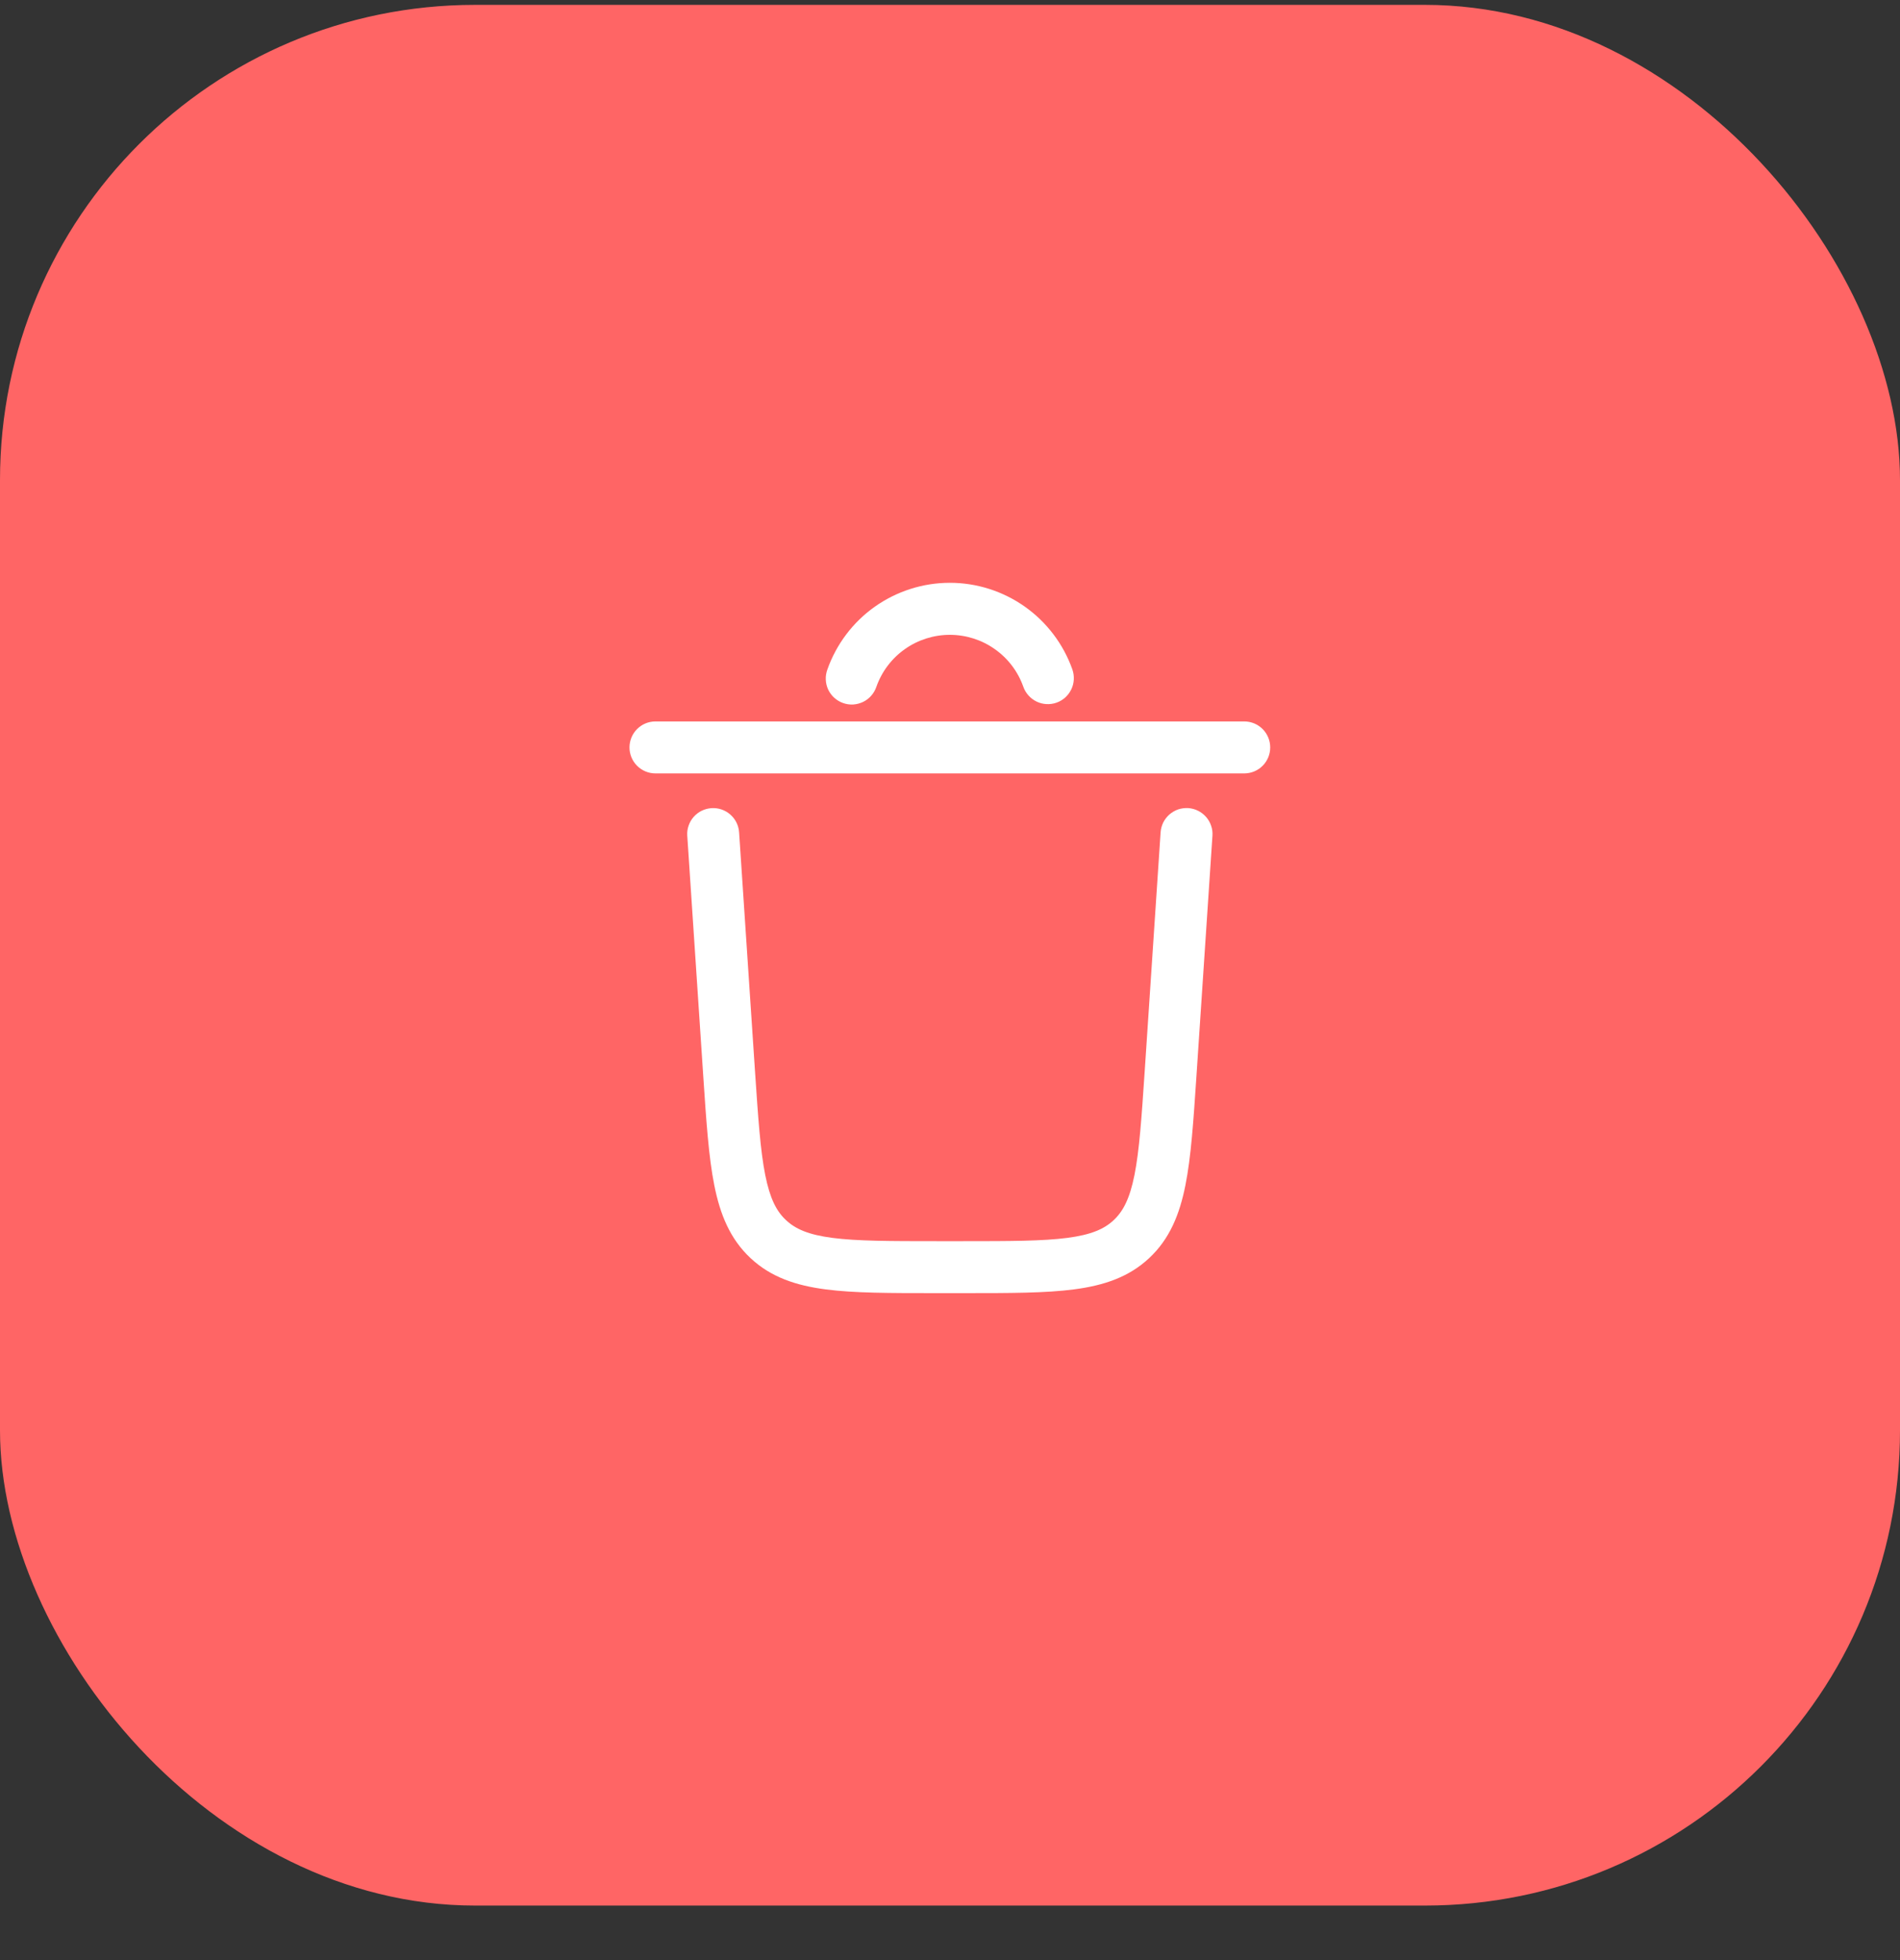<svg width="32" height="33" viewBox="0 0 32 33" fill="none" xmlns="http://www.w3.org/2000/svg">
<rect x="0" y="0" width="32" height="33" fill="#333333" stroke="none"/>
<rect y="0.082" width="32" height="32" rx="8" fill="#FF6565"/>
<g clip-path="url(#clip0_4763_83236)">
<path d="M14.76 11.563C14.85 11.307 15.018 11.085 15.239 10.929C15.461 10.772 15.726 10.688 15.997 10.688C16.269 10.688 16.534 10.772 16.755 10.929C16.977 11.085 17.145 11.307 17.235 11.563C17.254 11.617 17.284 11.667 17.323 11.71C17.361 11.752 17.407 11.787 17.459 11.812C17.511 11.837 17.567 11.851 17.625 11.854C17.682 11.857 17.74 11.849 17.794 11.83C17.848 11.811 17.898 11.781 17.941 11.743C17.983 11.704 18.018 11.658 18.043 11.606C18.068 11.554 18.082 11.498 18.085 11.44C18.088 11.383 18.08 11.325 18.061 11.271C17.91 10.845 17.63 10.475 17.261 10.214C16.892 9.953 16.45 9.812 15.998 9.812C15.545 9.812 15.104 9.953 14.734 10.214C14.365 10.475 14.086 10.845 13.935 11.271C13.915 11.326 13.905 11.384 13.908 11.442C13.91 11.5 13.924 11.556 13.948 11.609C13.973 11.662 14.008 11.709 14.051 11.748C14.094 11.787 14.144 11.817 14.199 11.836C14.254 11.856 14.312 11.864 14.37 11.861C14.428 11.857 14.484 11.842 14.537 11.817C14.589 11.792 14.635 11.756 14.674 11.712C14.712 11.669 14.741 11.618 14.76 11.563ZM10.602 12.584C10.602 12.468 10.648 12.356 10.73 12.274C10.812 12.192 10.923 12.146 11.039 12.146H20.956C21.072 12.146 21.183 12.192 21.265 12.274C21.347 12.356 21.393 12.468 21.393 12.584C21.393 12.7 21.347 12.811 21.265 12.893C21.183 12.975 21.072 13.021 20.956 13.021H11.039C10.923 13.021 10.812 12.975 10.73 12.893C10.648 12.811 10.602 12.7 10.602 12.584ZM11.982 13.606C12.098 13.598 12.212 13.637 12.299 13.713C12.387 13.789 12.44 13.897 12.448 14.013L12.716 18.038C12.769 18.824 12.806 19.371 12.888 19.782C12.968 20.182 13.078 20.393 13.238 20.542C13.398 20.692 13.616 20.788 14.019 20.841C14.436 20.895 14.984 20.896 15.772 20.896H16.223C17.011 20.896 17.559 20.895 17.976 20.841C18.379 20.788 18.597 20.692 18.757 20.542C18.916 20.393 19.027 20.182 19.107 19.782C19.189 19.371 19.226 18.824 19.279 18.038L19.547 14.013C19.551 13.956 19.566 13.9 19.591 13.848C19.617 13.797 19.652 13.751 19.695 13.713C19.739 13.675 19.789 13.646 19.843 13.627C19.898 13.609 19.955 13.602 20.013 13.605C20.07 13.609 20.126 13.624 20.178 13.65C20.229 13.675 20.275 13.711 20.313 13.754C20.351 13.797 20.38 13.848 20.398 13.902C20.417 13.956 20.424 14.014 20.42 14.071L20.15 18.127C20.1 18.874 20.06 19.479 19.965 19.954C19.867 20.447 19.7 20.858 19.355 21.181C19.01 21.504 18.587 21.643 18.089 21.708C17.609 21.771 17.004 21.771 16.253 21.771H15.741C14.991 21.771 14.386 21.771 13.906 21.708C13.407 21.643 12.985 21.504 12.64 21.181C12.295 20.858 12.128 20.446 12.03 19.954C11.935 19.479 11.895 18.874 11.845 18.127L11.575 14.071C11.571 14.014 11.578 13.956 11.597 13.902C11.615 13.848 11.644 13.797 11.682 13.754C11.72 13.711 11.766 13.675 11.817 13.65C11.869 13.625 11.925 13.61 11.982 13.606Z" fill="white"/>
</g>
<defs>
<clipPath id="clip0_4763_83236">
<rect width="14" height="14" fill="white" transform="translate(9 9.082)"/>
</clipPath>
</defs>
</svg>
